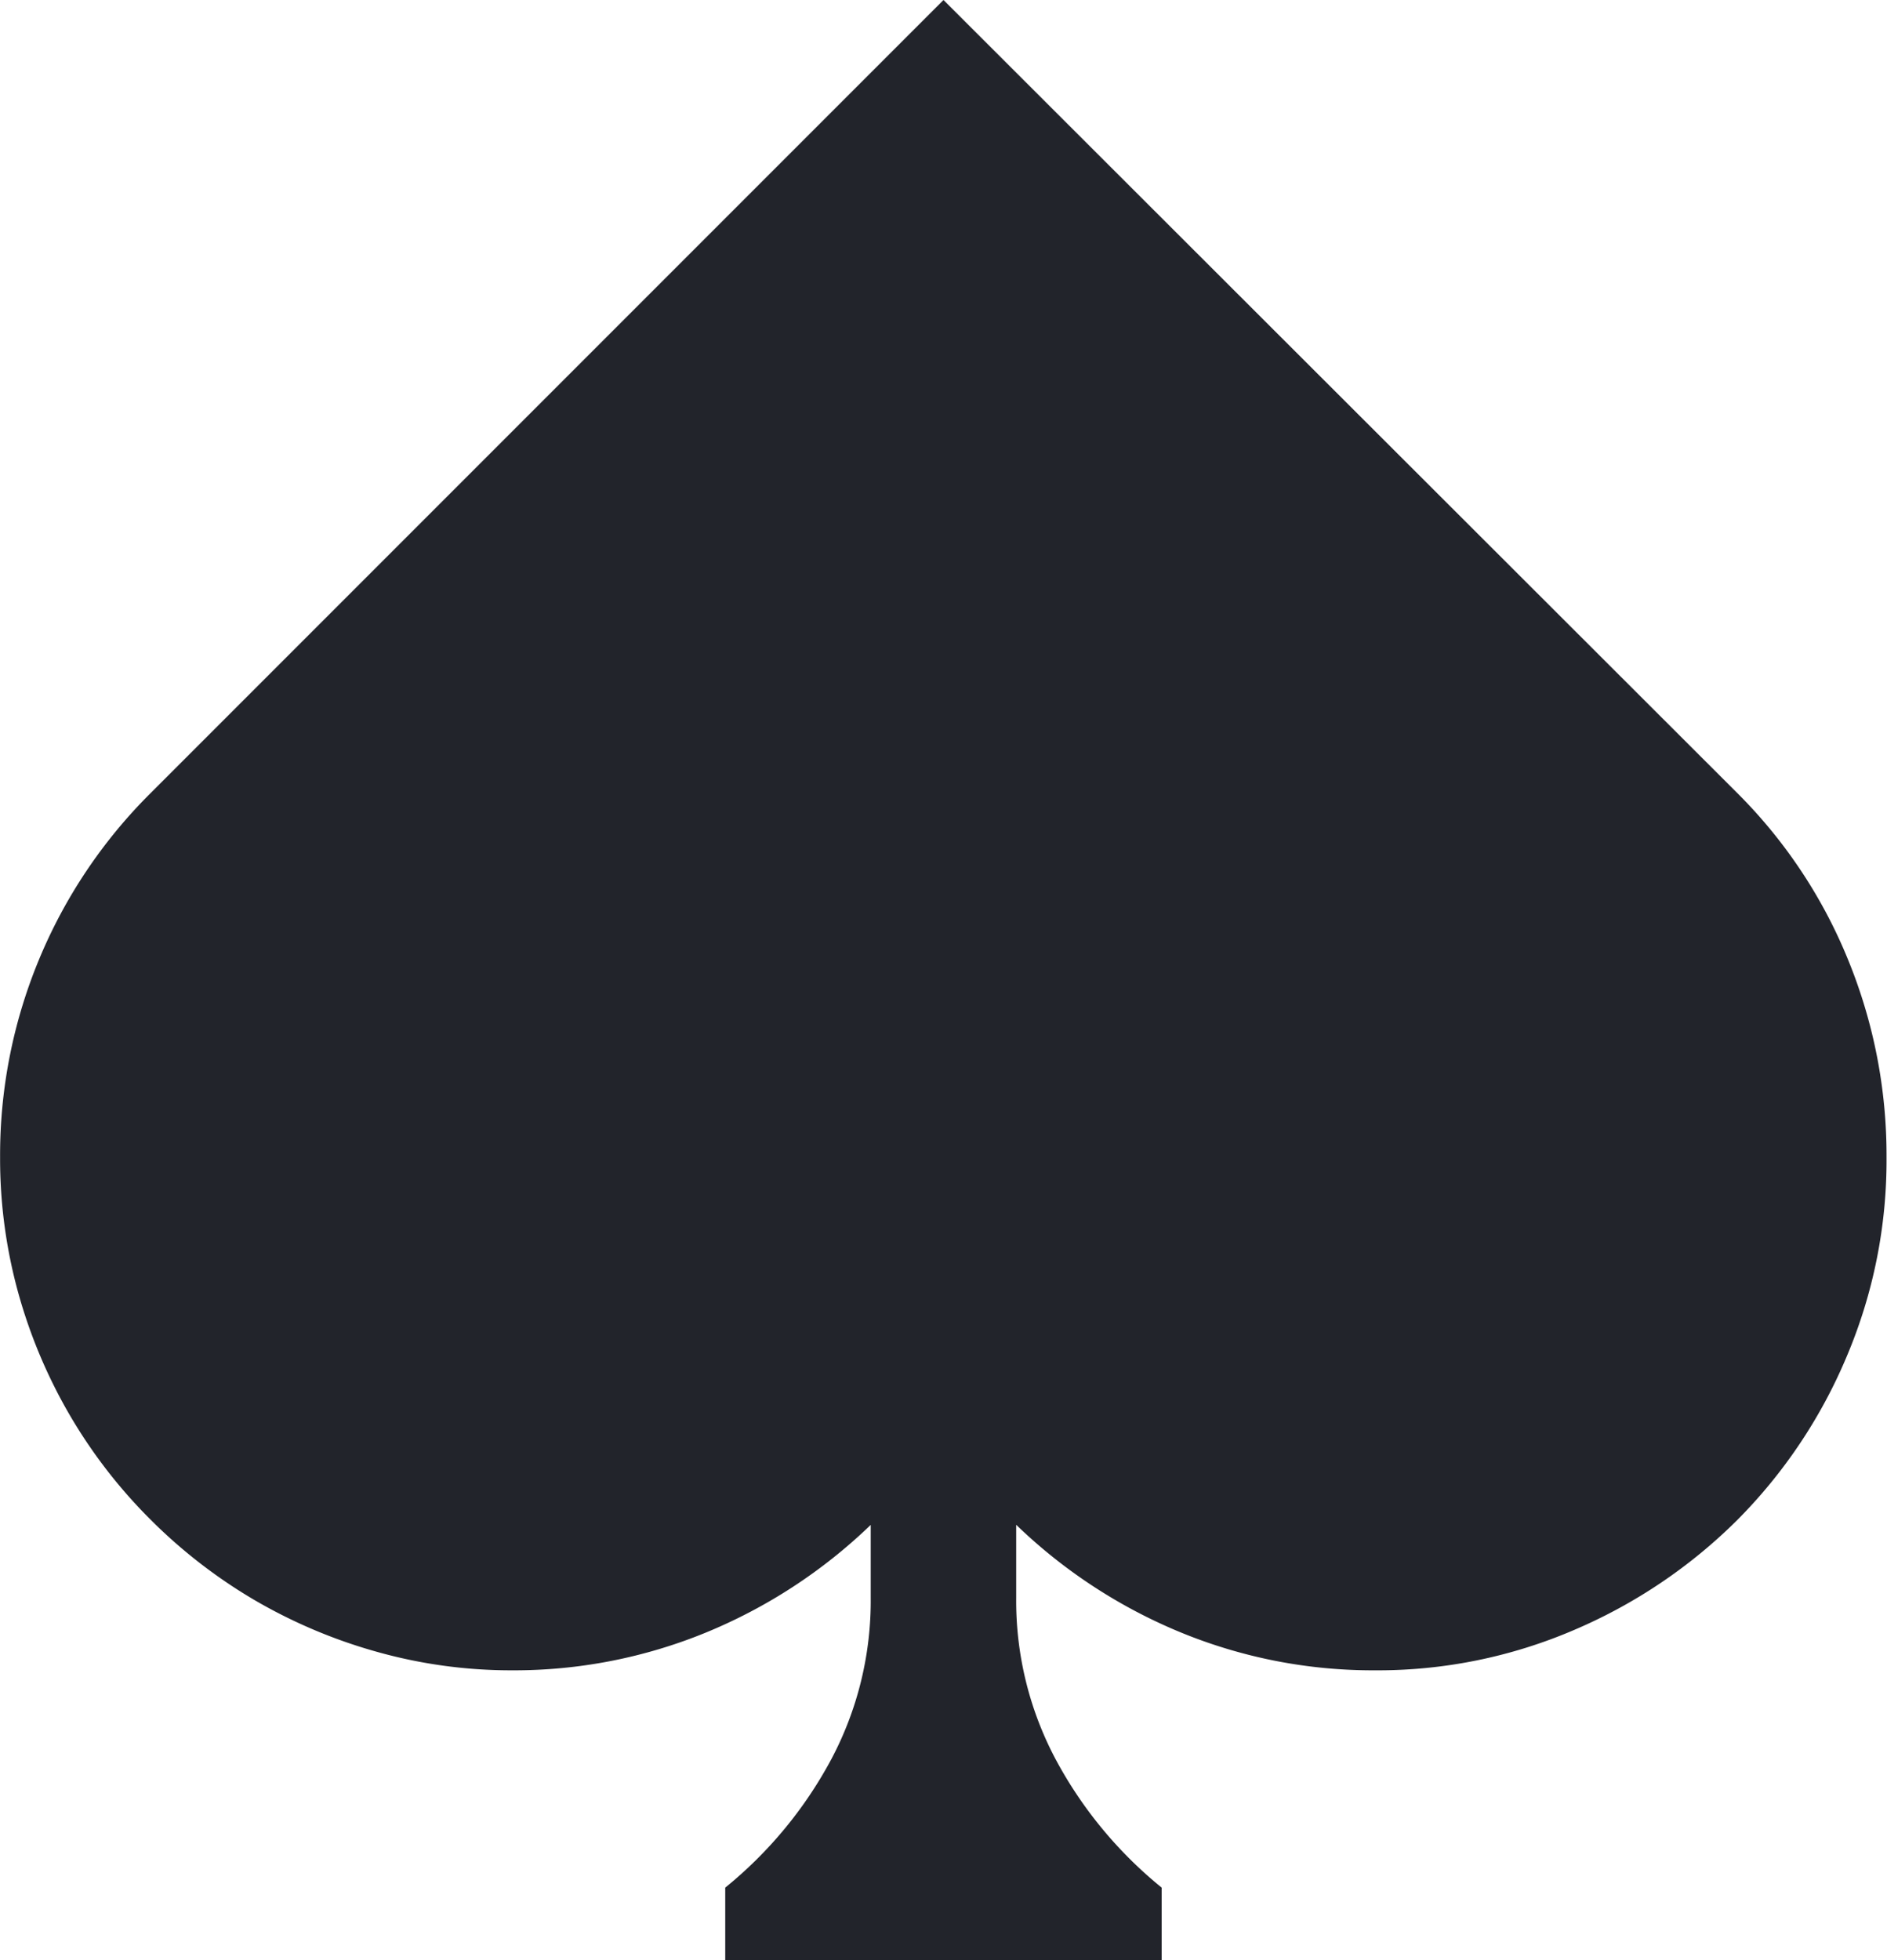<svg xmlns="http://www.w3.org/2000/svg" width="20.066" height="20.84" viewBox="0 0 20.066 20.84"><path d="M-.22-17.757,8.223-9.324A5.342,5.342,0,0,1,9.4-7.552a5.485,5.485,0,0,1,.408,2.095,5.345,5.345,0,0,1-.424,2.122A5.459,5.459,0,0,1,8.223-1.6,5.533,5.533,0,0,1,6.488-.43,5.287,5.287,0,0,1,4.367,0,5.373,5.373,0,0,1,2.31-.4,5.571,5.571,0,0,1,.553-1.547v.773A3.59,3.59,0,0,0,.972.945,4.475,4.475,0,0,0,2.1,2.31v.773H-2.541V2.31A4.475,4.475,0,0,0-1.413.945,3.59,3.59,0,0,0-.994-.773v-.773A5.571,5.571,0,0,1-2.75-.4,5.373,5.373,0,0,1-4.807,0a5.272,5.272,0,0,1-1.45-.2,5.529,5.529,0,0,1-1.3-.553,5.5,5.5,0,0,1-1.1-.854,5.436,5.436,0,0,1-.854-1.106,5.493,5.493,0,0,1-.548-1.3,5.35,5.35,0,0,1-.193-1.445A5.423,5.423,0,0,1-9.84-7.552,5.413,5.413,0,0,1-8.653-9.324Z" transform="translate(10.253 17.757)" fill="#22242b"/></svg>